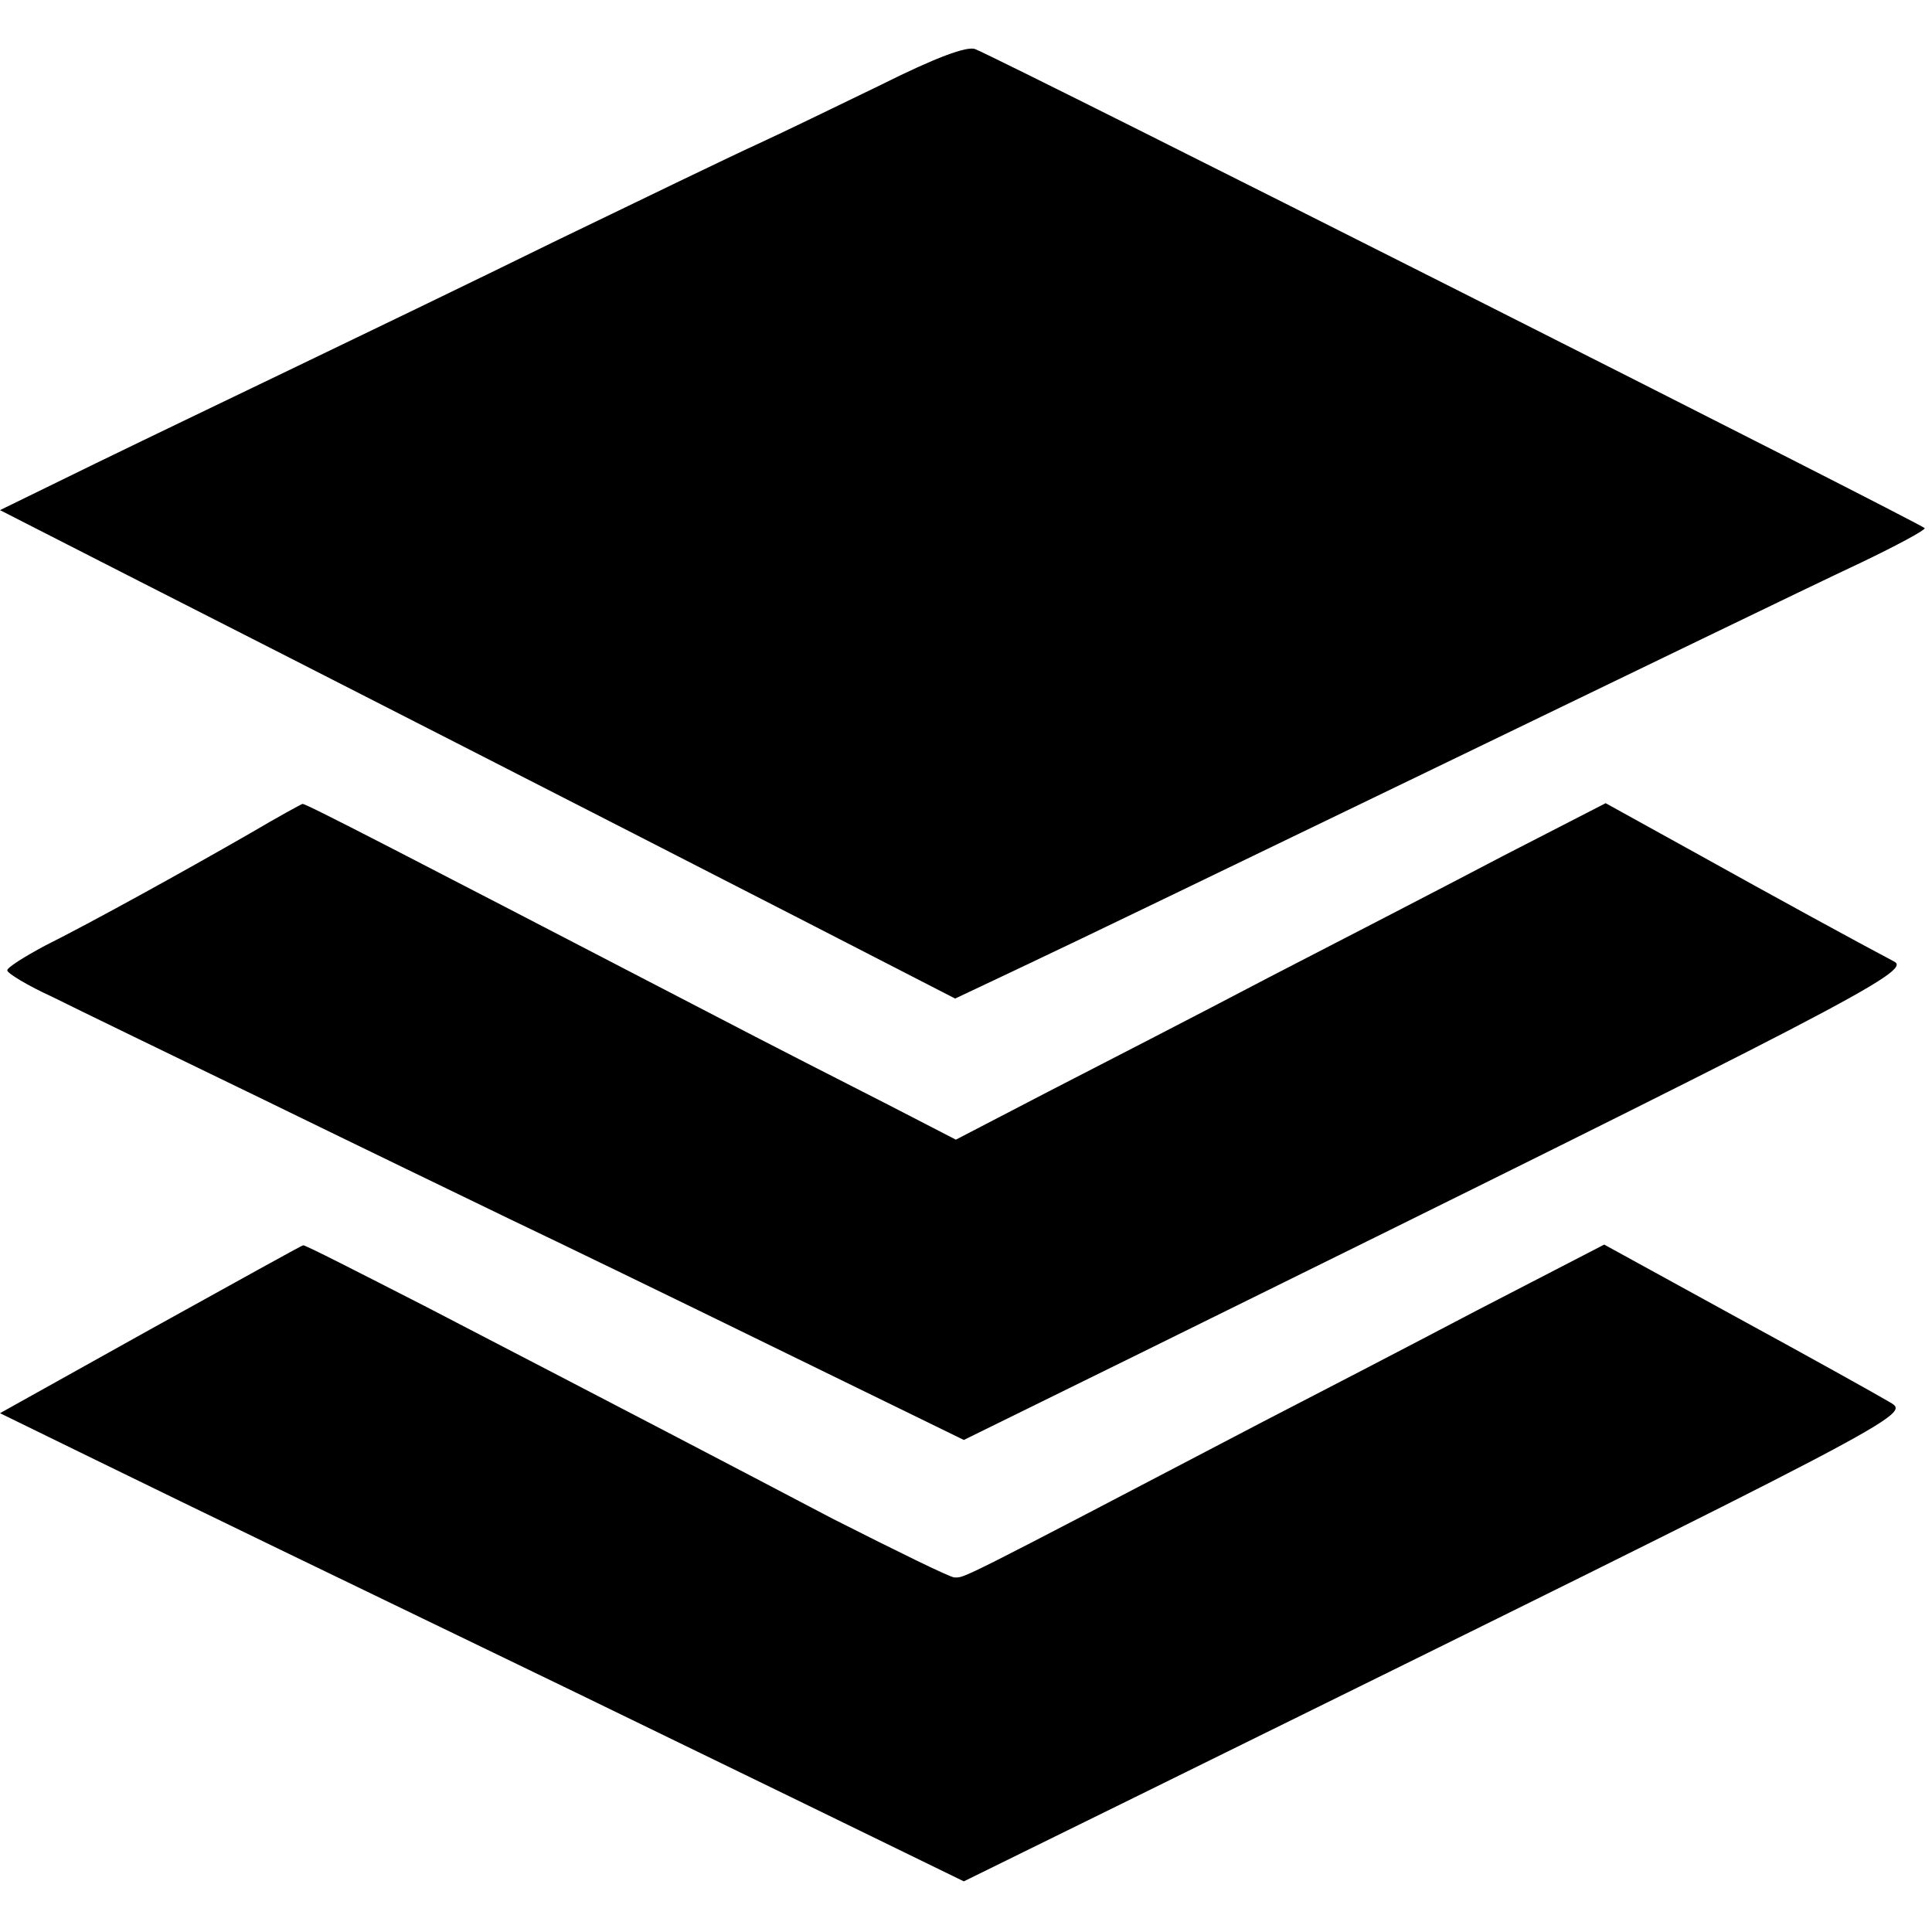 <?xml version="1.0" standalone="no"?>
<!DOCTYPE svg PUBLIC "-//W3C//DTD SVG 20010904//EN"
 "http://www.w3.org/TR/2001/REC-SVG-20010904/DTD/svg10.dtd">
<svg version="1.0" xmlns="http://www.w3.org/2000/svg"
 width="267pt" height="267pt" viewBox="0 0 267 267"
 preserveAspectRatio="xMidYMid meet">
<g transform="translate(0,267) scale(0.1,-0.1)"
fill="#000000" stroke="none">
<path d="M1218 2553 c-62 -30 -140 -68 -173 -83 -33 -15 -157 -75 -275 -132
-118 -58 -280 -136 -359 -174 -79 -38 -204 -98 -278 -134 l-133 -65 192 -98
c248 -126 645 -329 916 -468 l212 -109 93 44 c89 42 252 121 542 261 321 155
535 259 618 298 48 23 87 44 87 47 0 4 -1266 643 -1312 662 -11 5 -56 -12
-130 -49z"/>
<path d="M345 1518 c-94 -54 -219 -123 -283 -155 -28 -15 -52 -30 -52 -34 0
-4 28 -21 63 -37 34 -17 166 -81 292 -142 127 -62 280 -136 340 -165 61 -29
226 -109 369 -179 l258 -126 242 119 c980 483 1068 529 1044 542 -53 28 -161
87 -276 151 l-123 68 -142 -73 c-78 -41 -223 -116 -322 -167 -99 -52 -237
-123 -307 -159 l-127 -66 -93 48 c-51 26 -165 84 -253 130 -422 219 -553 287
-557 286 -1 0 -34 -18 -73 -41z"/>
<path d="M208 833 l-208 -116 133 -65 c139 -68 348 -169 582 -282 77 -37 247
-120 379 -184 l238 -116 242 119 c1070 527 1067 526 1038 543 -15 9 -110 62
-211 117 l-184 101 -176 -91 c-97 -51 -230 -120 -296 -154 -428 -224 -411
-215 -426 -215 -6 0 -81 37 -168 81 -160 84 -271 142 -562 293 -92 47 -168 86
-170 85 -2 0 -97 -53 -211 -116z"/>
</g>
</svg>
